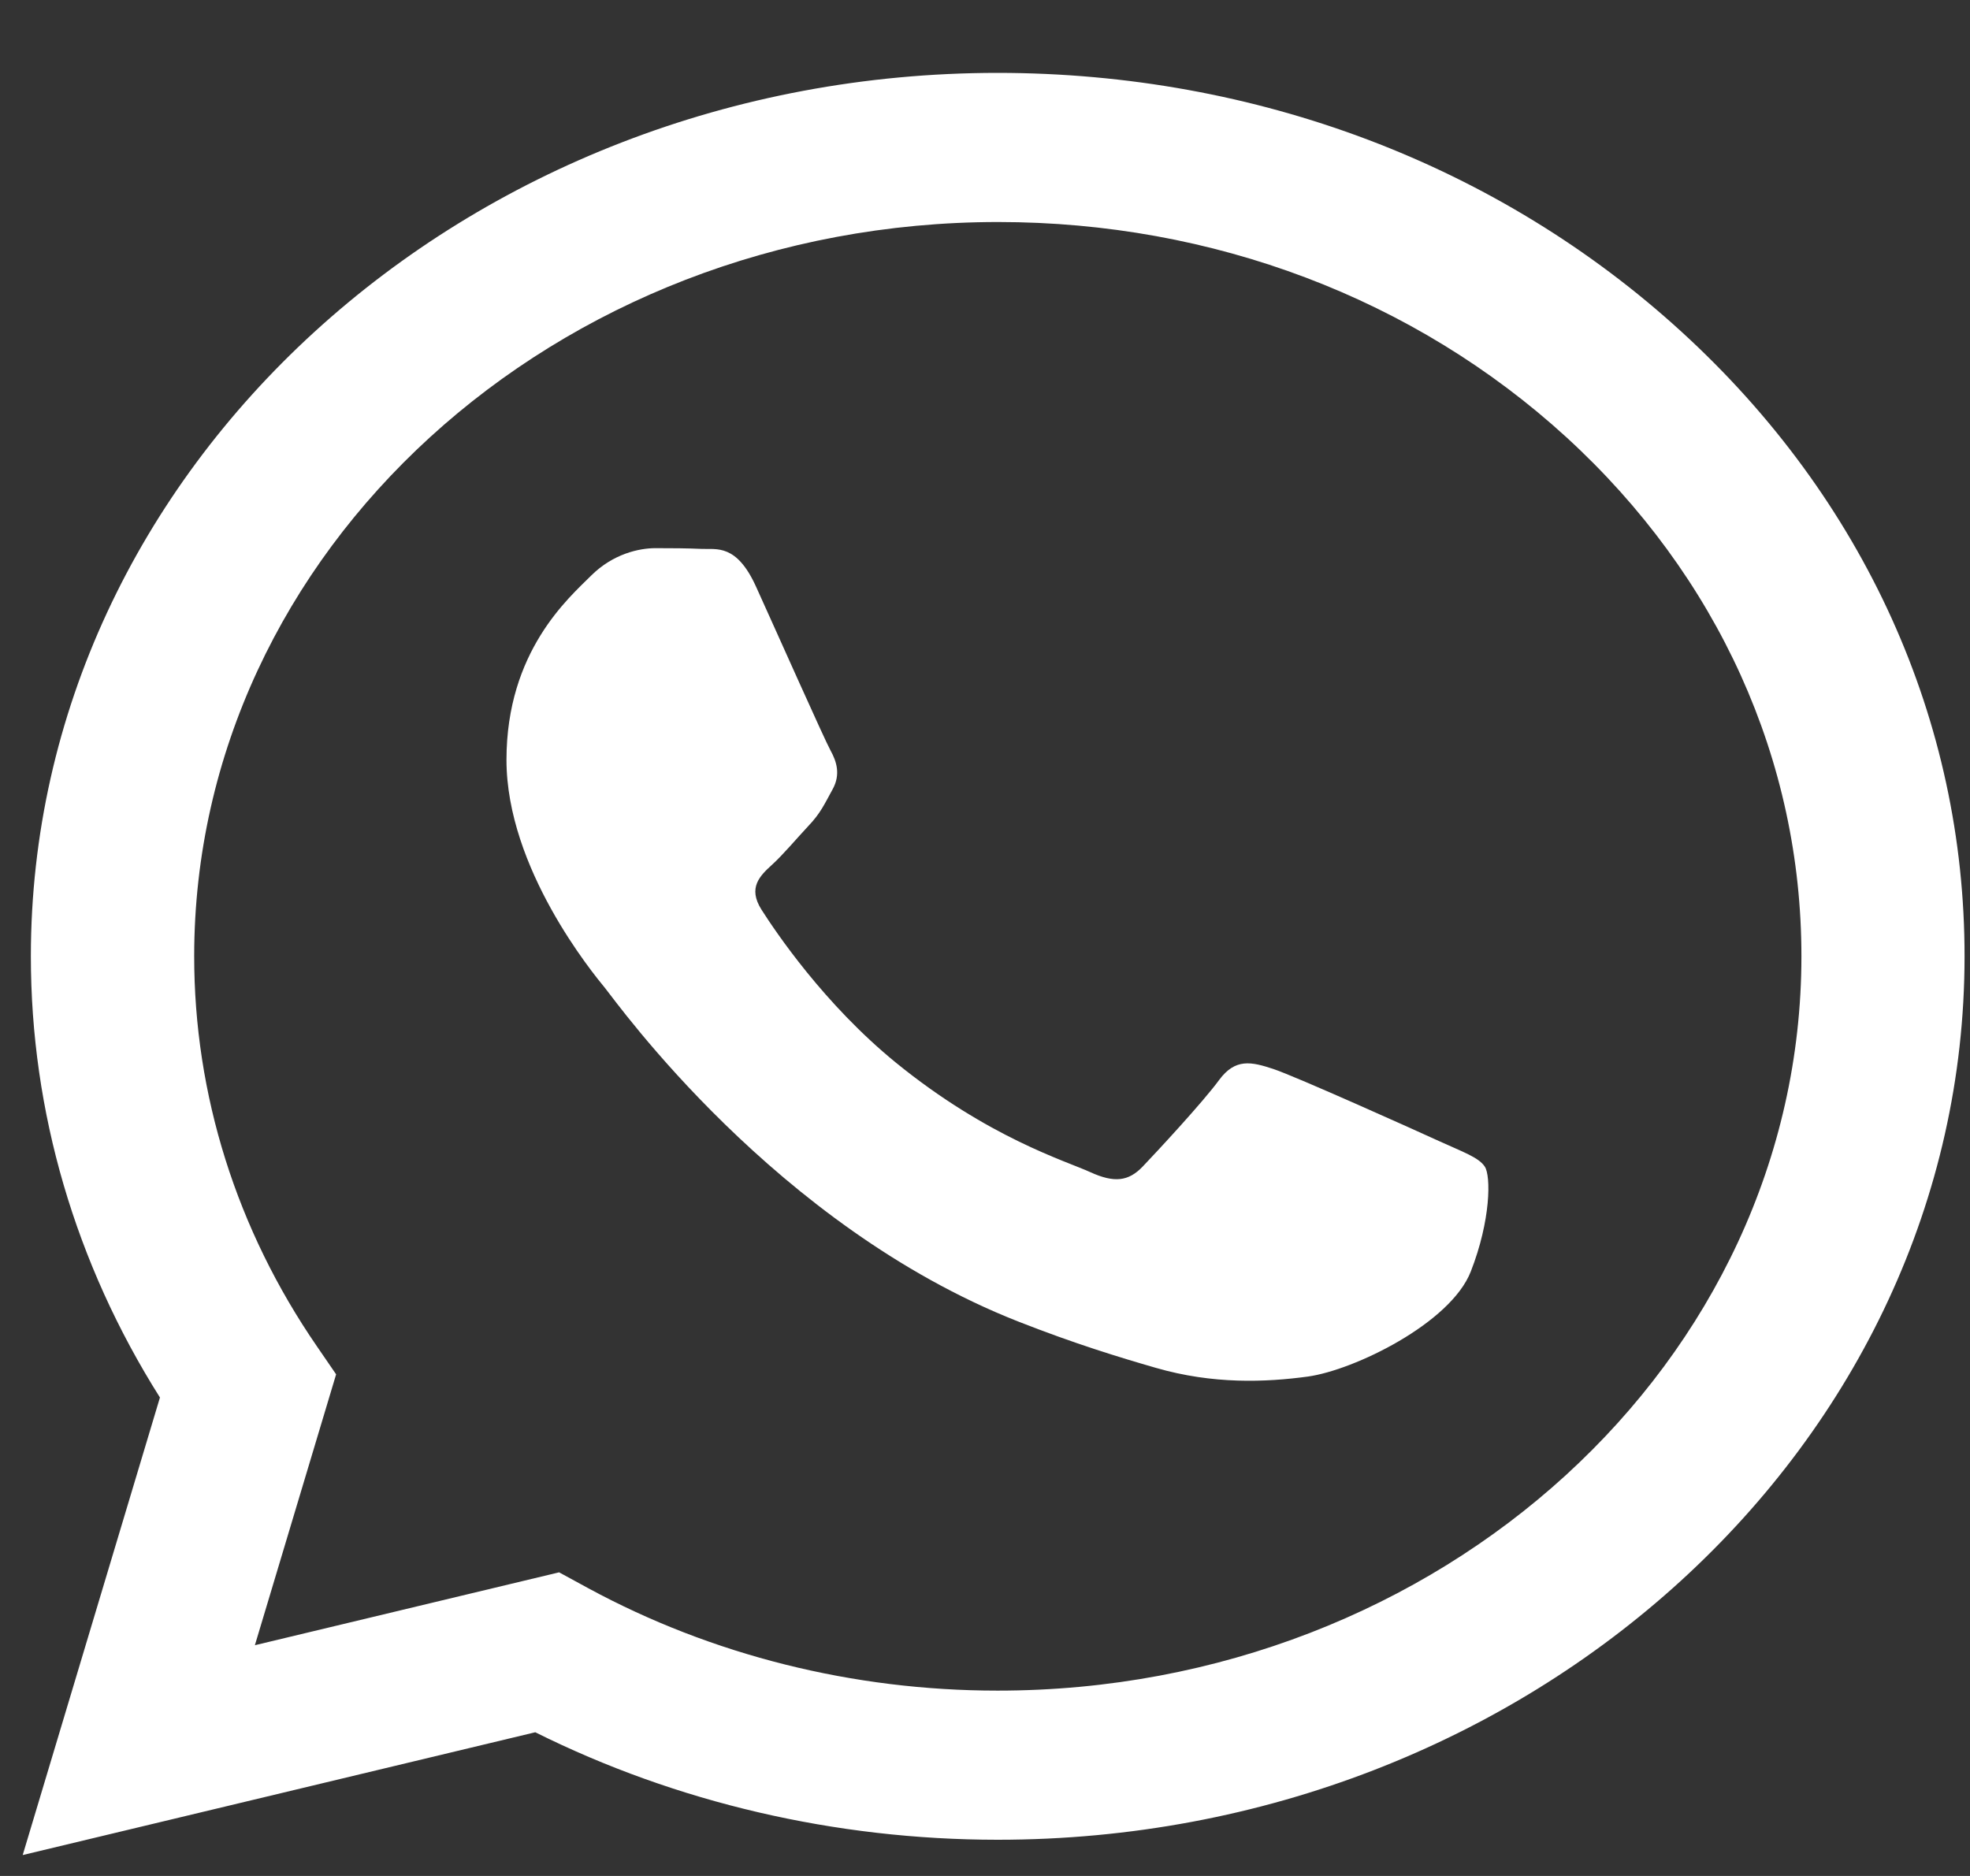 <svg width="21" height="20" viewBox="0 0 21 20" fill="none" xmlns="http://www.w3.org/2000/svg">
<rect x="0" y="0" width="21" height="20" fill="#333333" stroke="none"/>
<path fill-rule="evenodd" clip-rule="evenodd" d="M17.927 3.539C15.981 1.759 13.393 0.778 10.636 0.777C4.955 0.777 0.331 5 0.329 10.192C0.328 11.851 0.803 13.471 1.705 14.899L0.242 19.777L5.706 18.468C7.211 19.218 8.906 19.613 10.631 19.614H10.635C16.315 19.614 20.94 15.391 20.942 10.199C20.944 7.684 19.873 5.318 17.927 3.539ZM10.636 18.024H10.633C9.095 18.024 7.588 17.646 6.272 16.933L5.96 16.763L2.717 17.54L3.583 14.652L3.38 14.356C2.522 13.11 2.069 11.67 2.07 10.192C2.072 5.877 5.915 2.367 10.64 2.367C12.928 2.367 15.079 3.182 16.697 4.661C18.314 6.141 19.204 8.107 19.203 10.197C19.201 14.513 15.358 18.024 10.636 18.024ZM15.335 12.163C15.078 12.045 13.812 11.476 13.575 11.397C13.339 11.319 13.168 11.28 12.995 11.515C12.823 11.75 12.331 12.28 12.18 12.438C12.03 12.594 11.879 12.614 11.621 12.496C11.364 12.378 10.534 12.13 9.55 11.329C8.785 10.705 8.268 9.934 8.118 9.699C7.968 9.463 8.102 9.336 8.23 9.219C8.346 9.114 8.488 8.944 8.617 8.806C8.747 8.67 8.789 8.572 8.876 8.414C8.962 8.258 8.919 8.12 8.854 8.002C8.789 7.885 8.274 6.727 8.06 6.256C7.852 5.796 7.639 5.859 7.481 5.852C7.331 5.845 7.159 5.844 6.987 5.844C6.815 5.844 6.536 5.903 6.3 6.138C6.064 6.374 5.399 6.944 5.399 8.101C5.399 9.259 6.322 10.378 6.45 10.534C6.578 10.691 8.266 13.068 10.849 14.087C11.464 14.329 11.944 14.474 12.318 14.582C12.934 14.761 13.496 14.736 13.94 14.676C14.435 14.608 15.463 14.107 15.678 13.557C15.893 13.008 15.893 12.536 15.828 12.438C15.764 12.339 15.593 12.281 15.335 12.163Z" fill="white"/>
</svg>
